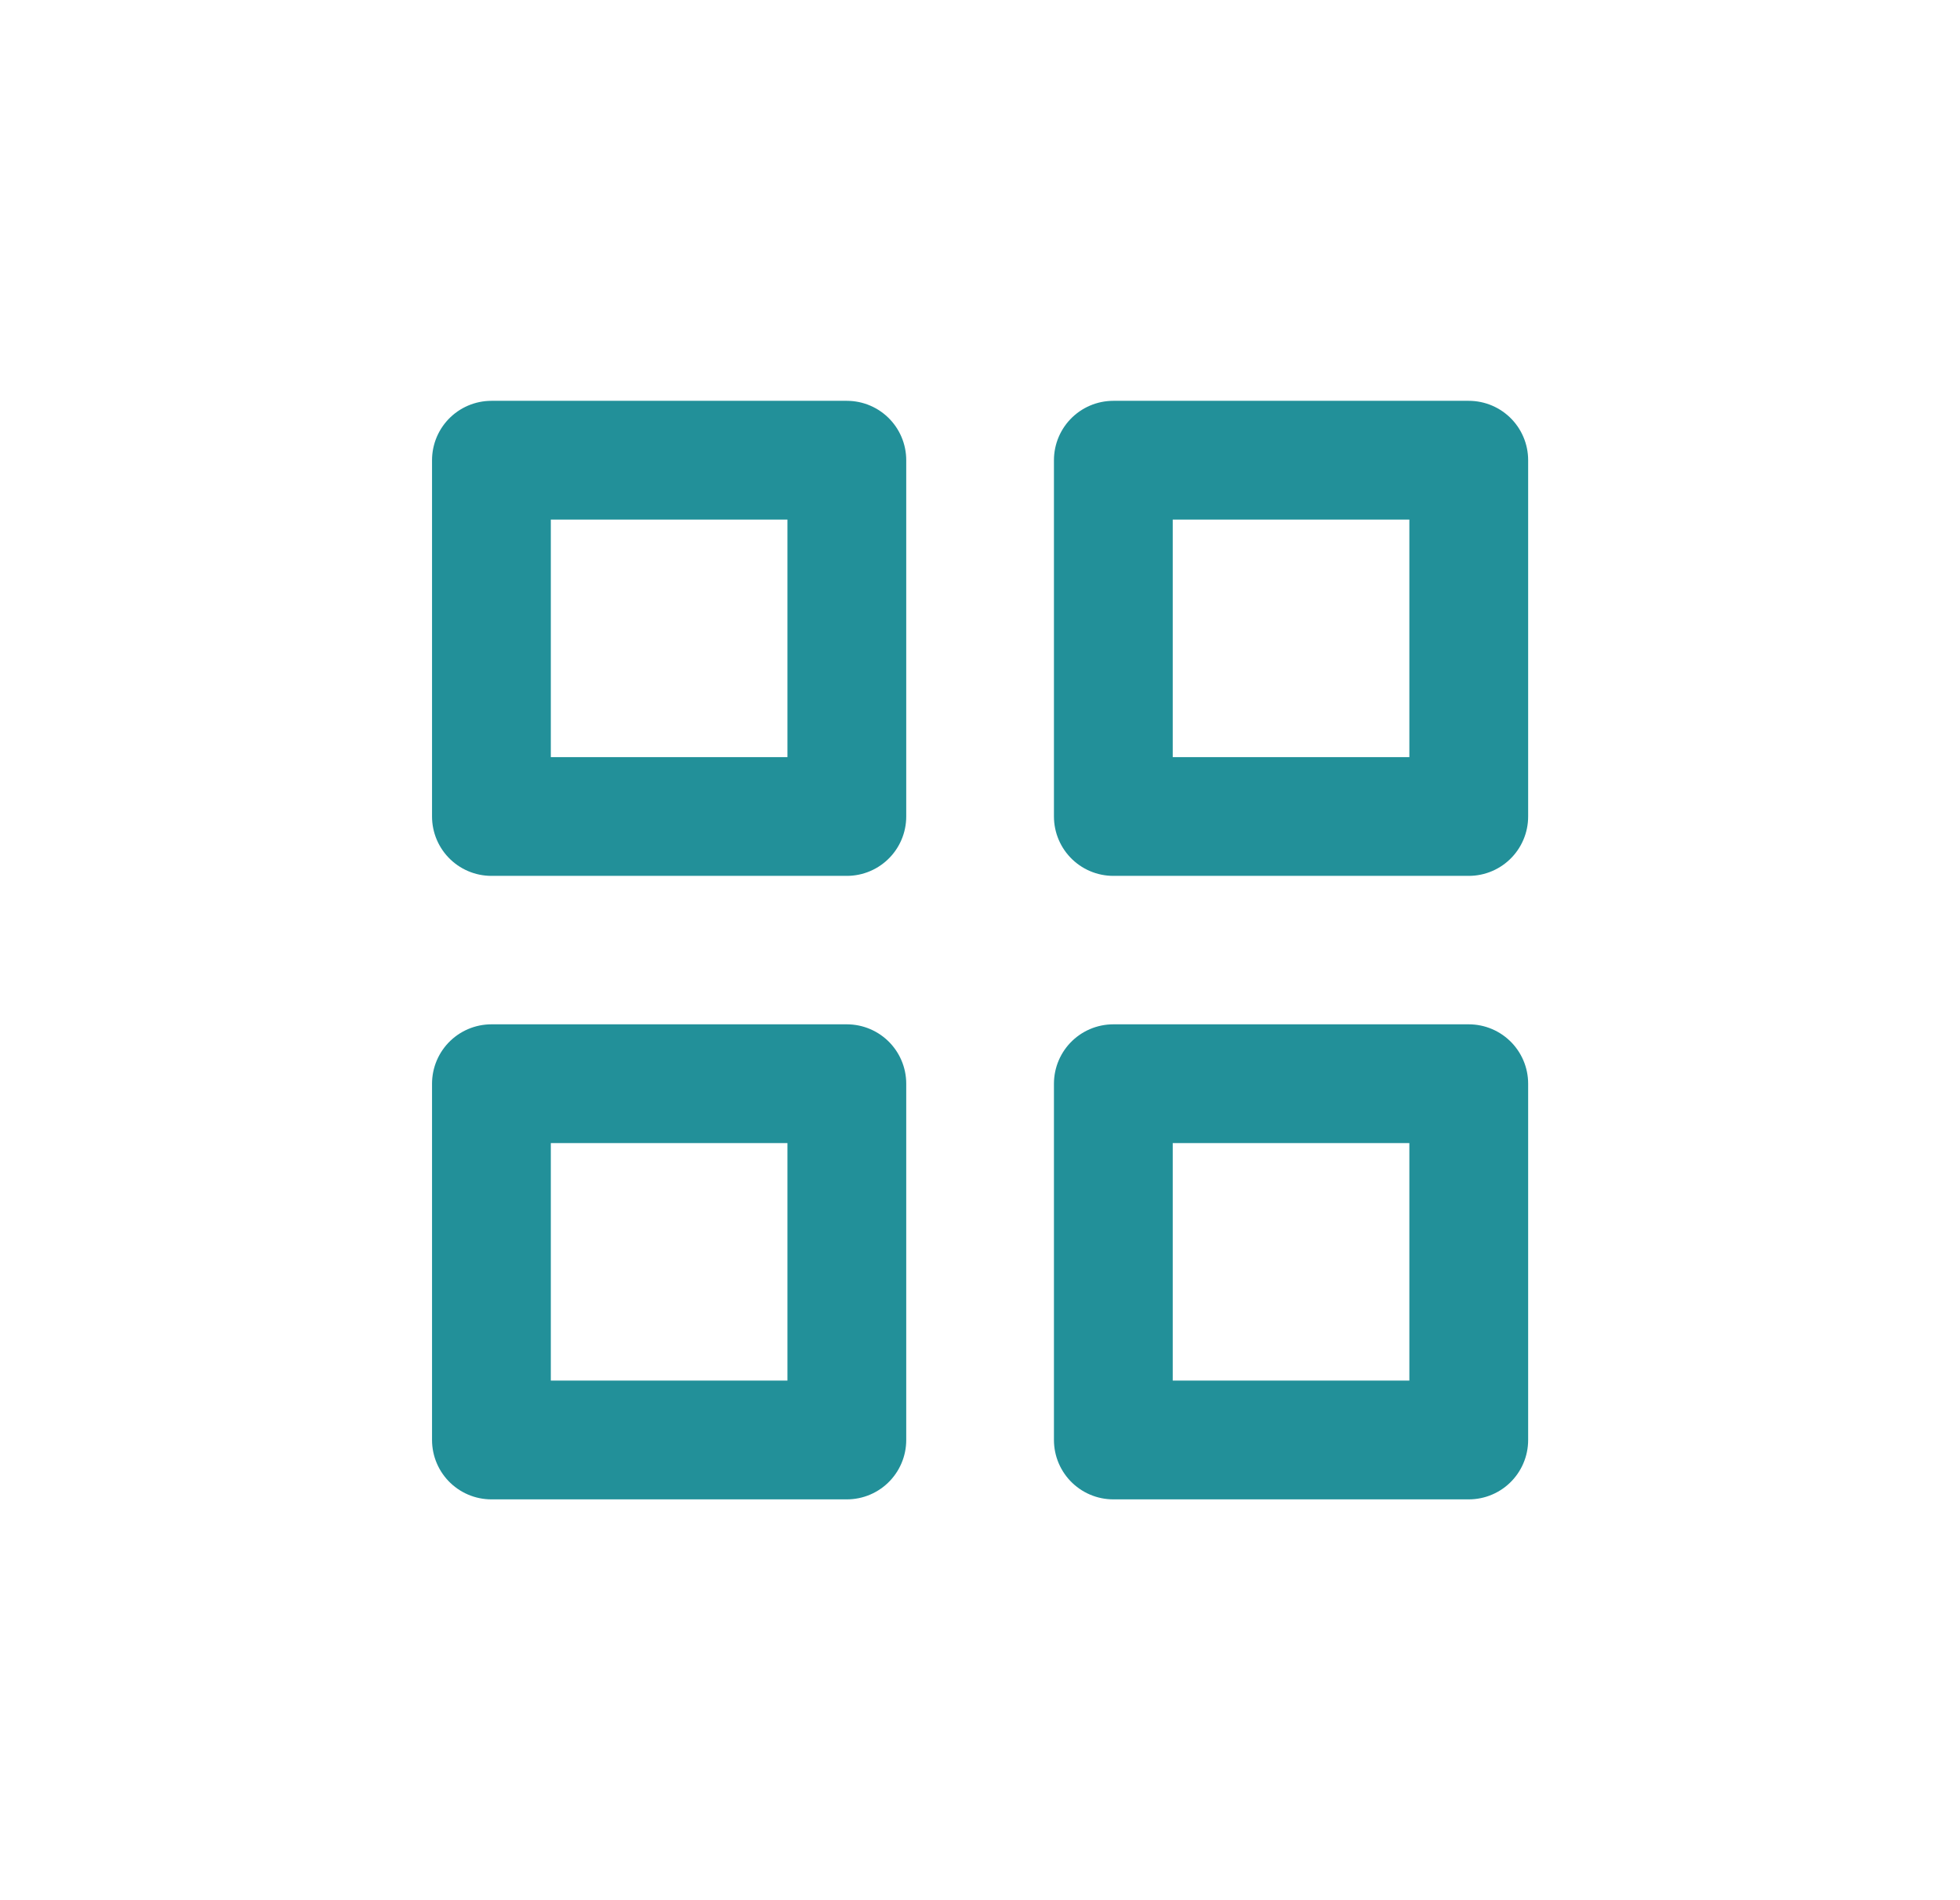 <svg width="33" height="32" viewBox="0 0 33 32" fill="none" xmlns="http://www.w3.org/2000/svg">
<path d="M14.258 7.75H8.274V13.75H14.258V7.75Z" stroke="#229099" stroke-width="2" stroke-miterlimit="10" stroke-linecap="round" stroke-linejoin="round"/>
<path d="M24.729 7.75H18.745V13.75H24.729V7.75Z" stroke="#229099" stroke-width="2" stroke-miterlimit="10" stroke-linecap="round" stroke-linejoin="round"/>
<path d="M14.258 18.25H8.274V24.25H14.258V18.25Z" stroke="#229099" stroke-width="2" stroke-miterlimit="10" stroke-linecap="round" stroke-linejoin="round"/>
<path d="M24.729 18.25H18.745V24.25H24.729V18.25Z" stroke="#229099" stroke-width="2" stroke-miterlimit="10" stroke-linecap="round" stroke-linejoin="round"/>
</svg>

